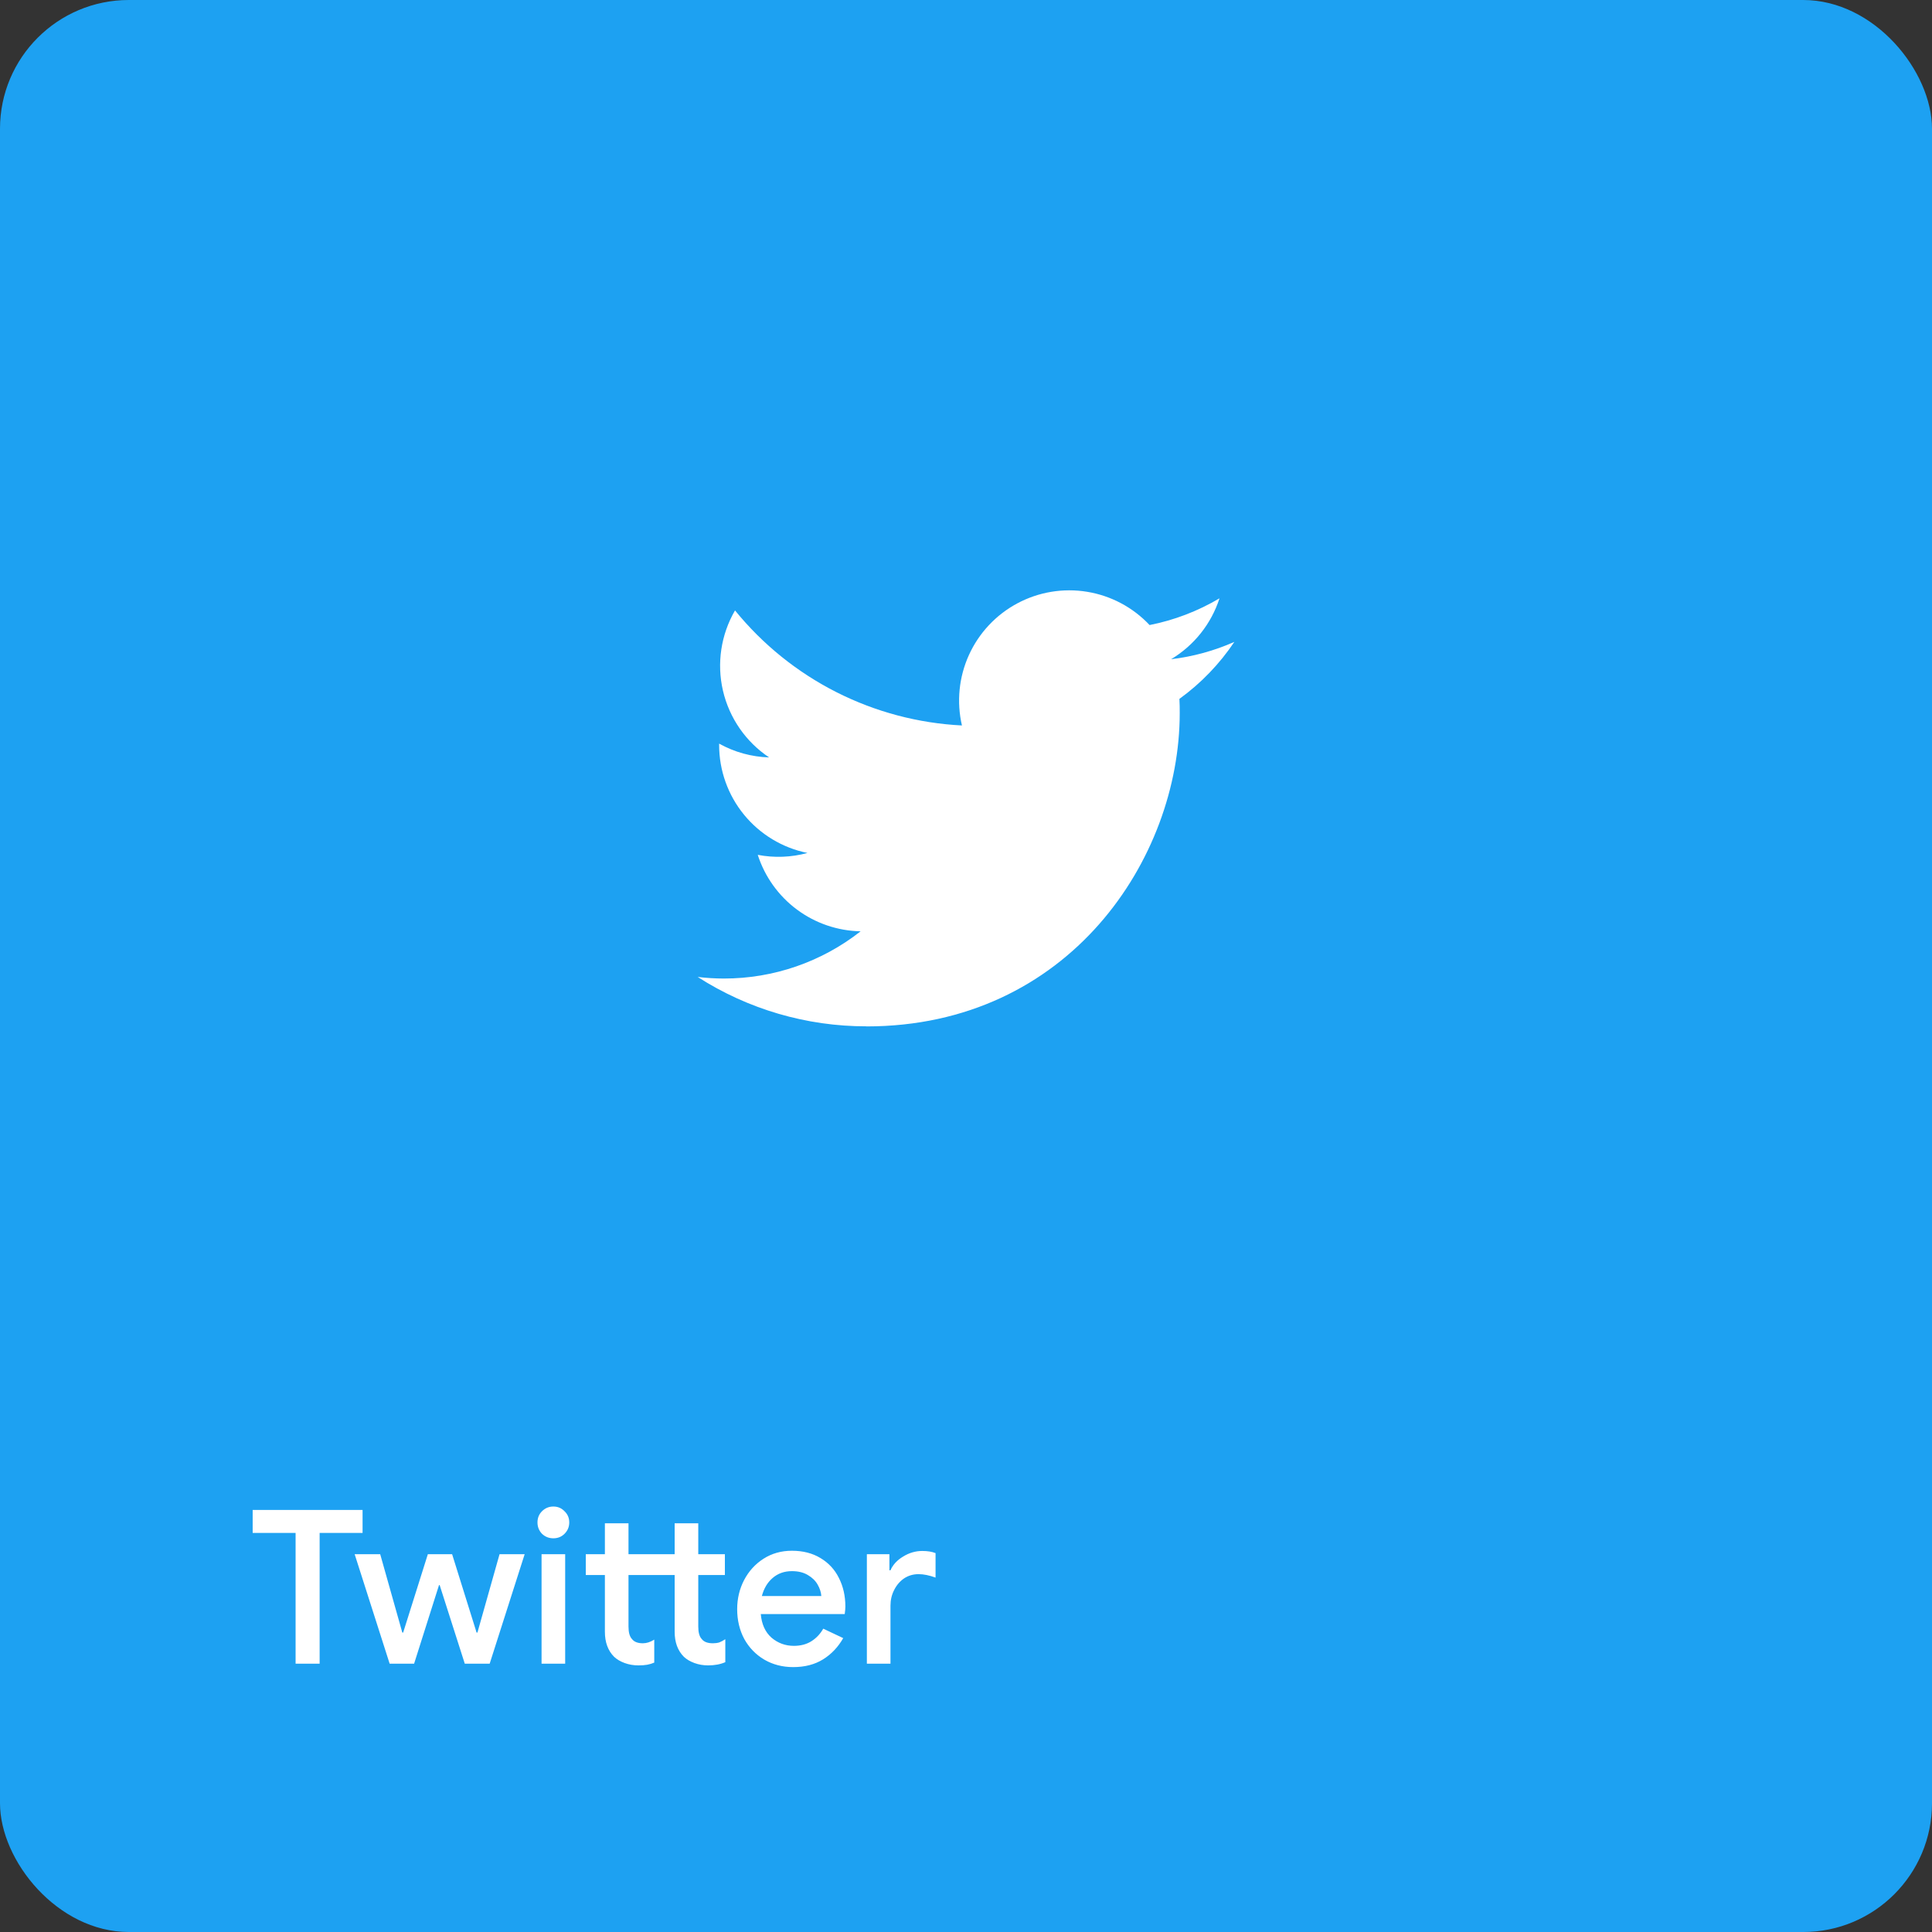 <svg width="180" height="180" viewBox="0 0 180 180" fill="none" xmlns="http://www.w3.org/2000/svg">
    <rect x="0" y="0" width="180" height="180" fill="#333333" stroke="none"/>
    <rect width="180" height="180" rx="12" fill="#1DA1F2"/>
    <path d="M80.724 95.628C99.592 95.628 109.912 79.996 109.912 66.44C109.912 65.996 109.912 65.554 109.882 65.114C111.89 63.661 113.623 61.863 115 59.804C113.128 60.633 111.142 61.177 109.108 61.418C111.249 60.136 112.852 58.119 113.618 55.744C111.604 56.938 109.401 57.781 107.104 58.234C105.557 56.589 103.512 55.5 101.284 55.135C99.056 54.77 96.77 55.15 94.779 56.215C92.789 57.28 91.205 58.972 90.272 61.028C89.34 63.084 89.112 65.39 89.622 67.59C85.543 67.385 81.554 66.325 77.911 64.479C74.269 62.632 71.056 60.041 68.48 56.872C67.168 59.13 66.766 61.803 67.356 64.347C67.947 66.892 69.484 69.115 71.656 70.566C70.023 70.517 68.427 70.077 67 69.282C67 69.324 67 69.368 67 69.412C67.001 71.78 67.82 74.075 69.321 75.908C70.821 77.741 72.909 78.999 75.23 79.468C73.72 79.879 72.135 79.94 70.598 79.644C71.254 81.682 72.53 83.464 74.248 84.742C75.967 86.019 78.041 86.727 80.182 86.768C76.549 89.623 72.062 91.172 67.442 91.168C66.626 91.166 65.81 91.117 65 91.02C69.691 94.03 75.15 95.627 80.724 95.62" fill="white"/>
    <path d="M27.54 142.82H23.54V140.68H33.78V142.82H29.78V155H27.54V142.82ZM33.042 144.8H35.422L37.482 152.1H37.562L39.862 144.8H42.122L44.402 152.1H44.482L46.542 144.8H48.882L45.622 155H43.302L40.962 147.68H40.902L38.582 155H36.302L33.042 144.8ZM51.556 143.32C51.142 143.32 50.789 143.18 50.496 142.9C50.216 142.607 50.076 142.253 50.076 141.84C50.076 141.427 50.216 141.08 50.496 140.8C50.789 140.507 51.142 140.36 51.556 140.36C51.969 140.36 52.316 140.507 52.596 140.8C52.889 141.08 53.036 141.427 53.036 141.84C53.036 142.253 52.889 142.607 52.596 142.9C52.316 143.18 51.969 143.32 51.556 143.32ZM50.456 144.8H52.656V155H50.456V144.8ZM59.476 155.16C59.022 155.16 58.596 155.087 58.196 154.94C57.796 154.793 57.469 154.6 57.216 154.36C56.642 153.787 56.356 153.007 56.356 152.02V146.74H54.576V144.8H56.356V141.92H58.556V144.8H62.856V141.92H65.056V144.8H67.536V146.74H65.056V151.54C65.056 152.087 65.162 152.473 65.376 152.7C65.576 152.967 65.922 153.1 66.416 153.1C66.642 153.1 66.842 153.073 67.016 153.02C67.189 152.953 67.376 152.853 67.576 152.72V154.86C67.122 155.06 66.589 155.16 65.976 155.16C65.522 155.16 65.096 155.087 64.696 154.94C64.296 154.793 63.969 154.6 63.716 154.36C63.142 153.787 62.856 153.007 62.856 152.02V146.74H58.556V151.54C58.556 152.087 58.662 152.473 58.876 152.7C59.076 152.967 59.416 153.1 59.896 153.1C60.242 153.1 60.596 152.987 60.956 152.76V154.9C60.742 154.993 60.522 155.06 60.296 155.1C60.082 155.14 59.809 155.16 59.476 155.16ZM73.901 155.32C72.901 155.32 72.001 155.087 71.201 154.62C70.414 154.153 69.794 153.513 69.341 152.7C68.901 151.873 68.681 150.947 68.681 149.92C68.681 148.947 68.894 148.047 69.321 147.22C69.761 146.38 70.368 145.713 71.141 145.22C71.914 144.727 72.794 144.48 73.781 144.48C74.808 144.48 75.694 144.707 76.441 145.16C77.201 145.613 77.774 146.233 78.161 147.02C78.561 147.807 78.761 148.693 78.761 149.68C78.761 149.867 78.741 150.1 78.701 150.38H70.881C70.961 151.327 71.294 152.06 71.881 152.58C72.481 153.087 73.174 153.34 73.961 153.34C74.588 153.34 75.128 153.2 75.581 152.92C76.048 152.627 76.421 152.233 76.701 151.74L78.561 152.62C78.081 153.46 77.454 154.12 76.681 154.6C75.908 155.08 74.981 155.32 73.901 155.32ZM76.521 148.7C76.494 148.34 76.381 147.987 76.181 147.64C75.981 147.28 75.674 146.98 75.261 146.74C74.861 146.5 74.368 146.38 73.781 146.38C73.074 146.38 72.474 146.593 71.981 147.02C71.501 147.433 71.168 147.993 70.981 148.7H76.521ZM80.764 144.8H82.864V146.3H82.964C83.191 145.78 83.584 145.353 84.144 145.02C84.704 144.673 85.298 144.5 85.924 144.5C86.418 144.5 86.831 144.567 87.164 144.7V146.98C86.578 146.767 86.051 146.66 85.584 146.66C85.078 146.66 84.624 146.793 84.224 147.06C83.838 147.327 83.531 147.687 83.304 148.14C83.078 148.58 82.964 149.067 82.964 149.6V155H80.764V144.8Z" fill="white"/>
</svg>
